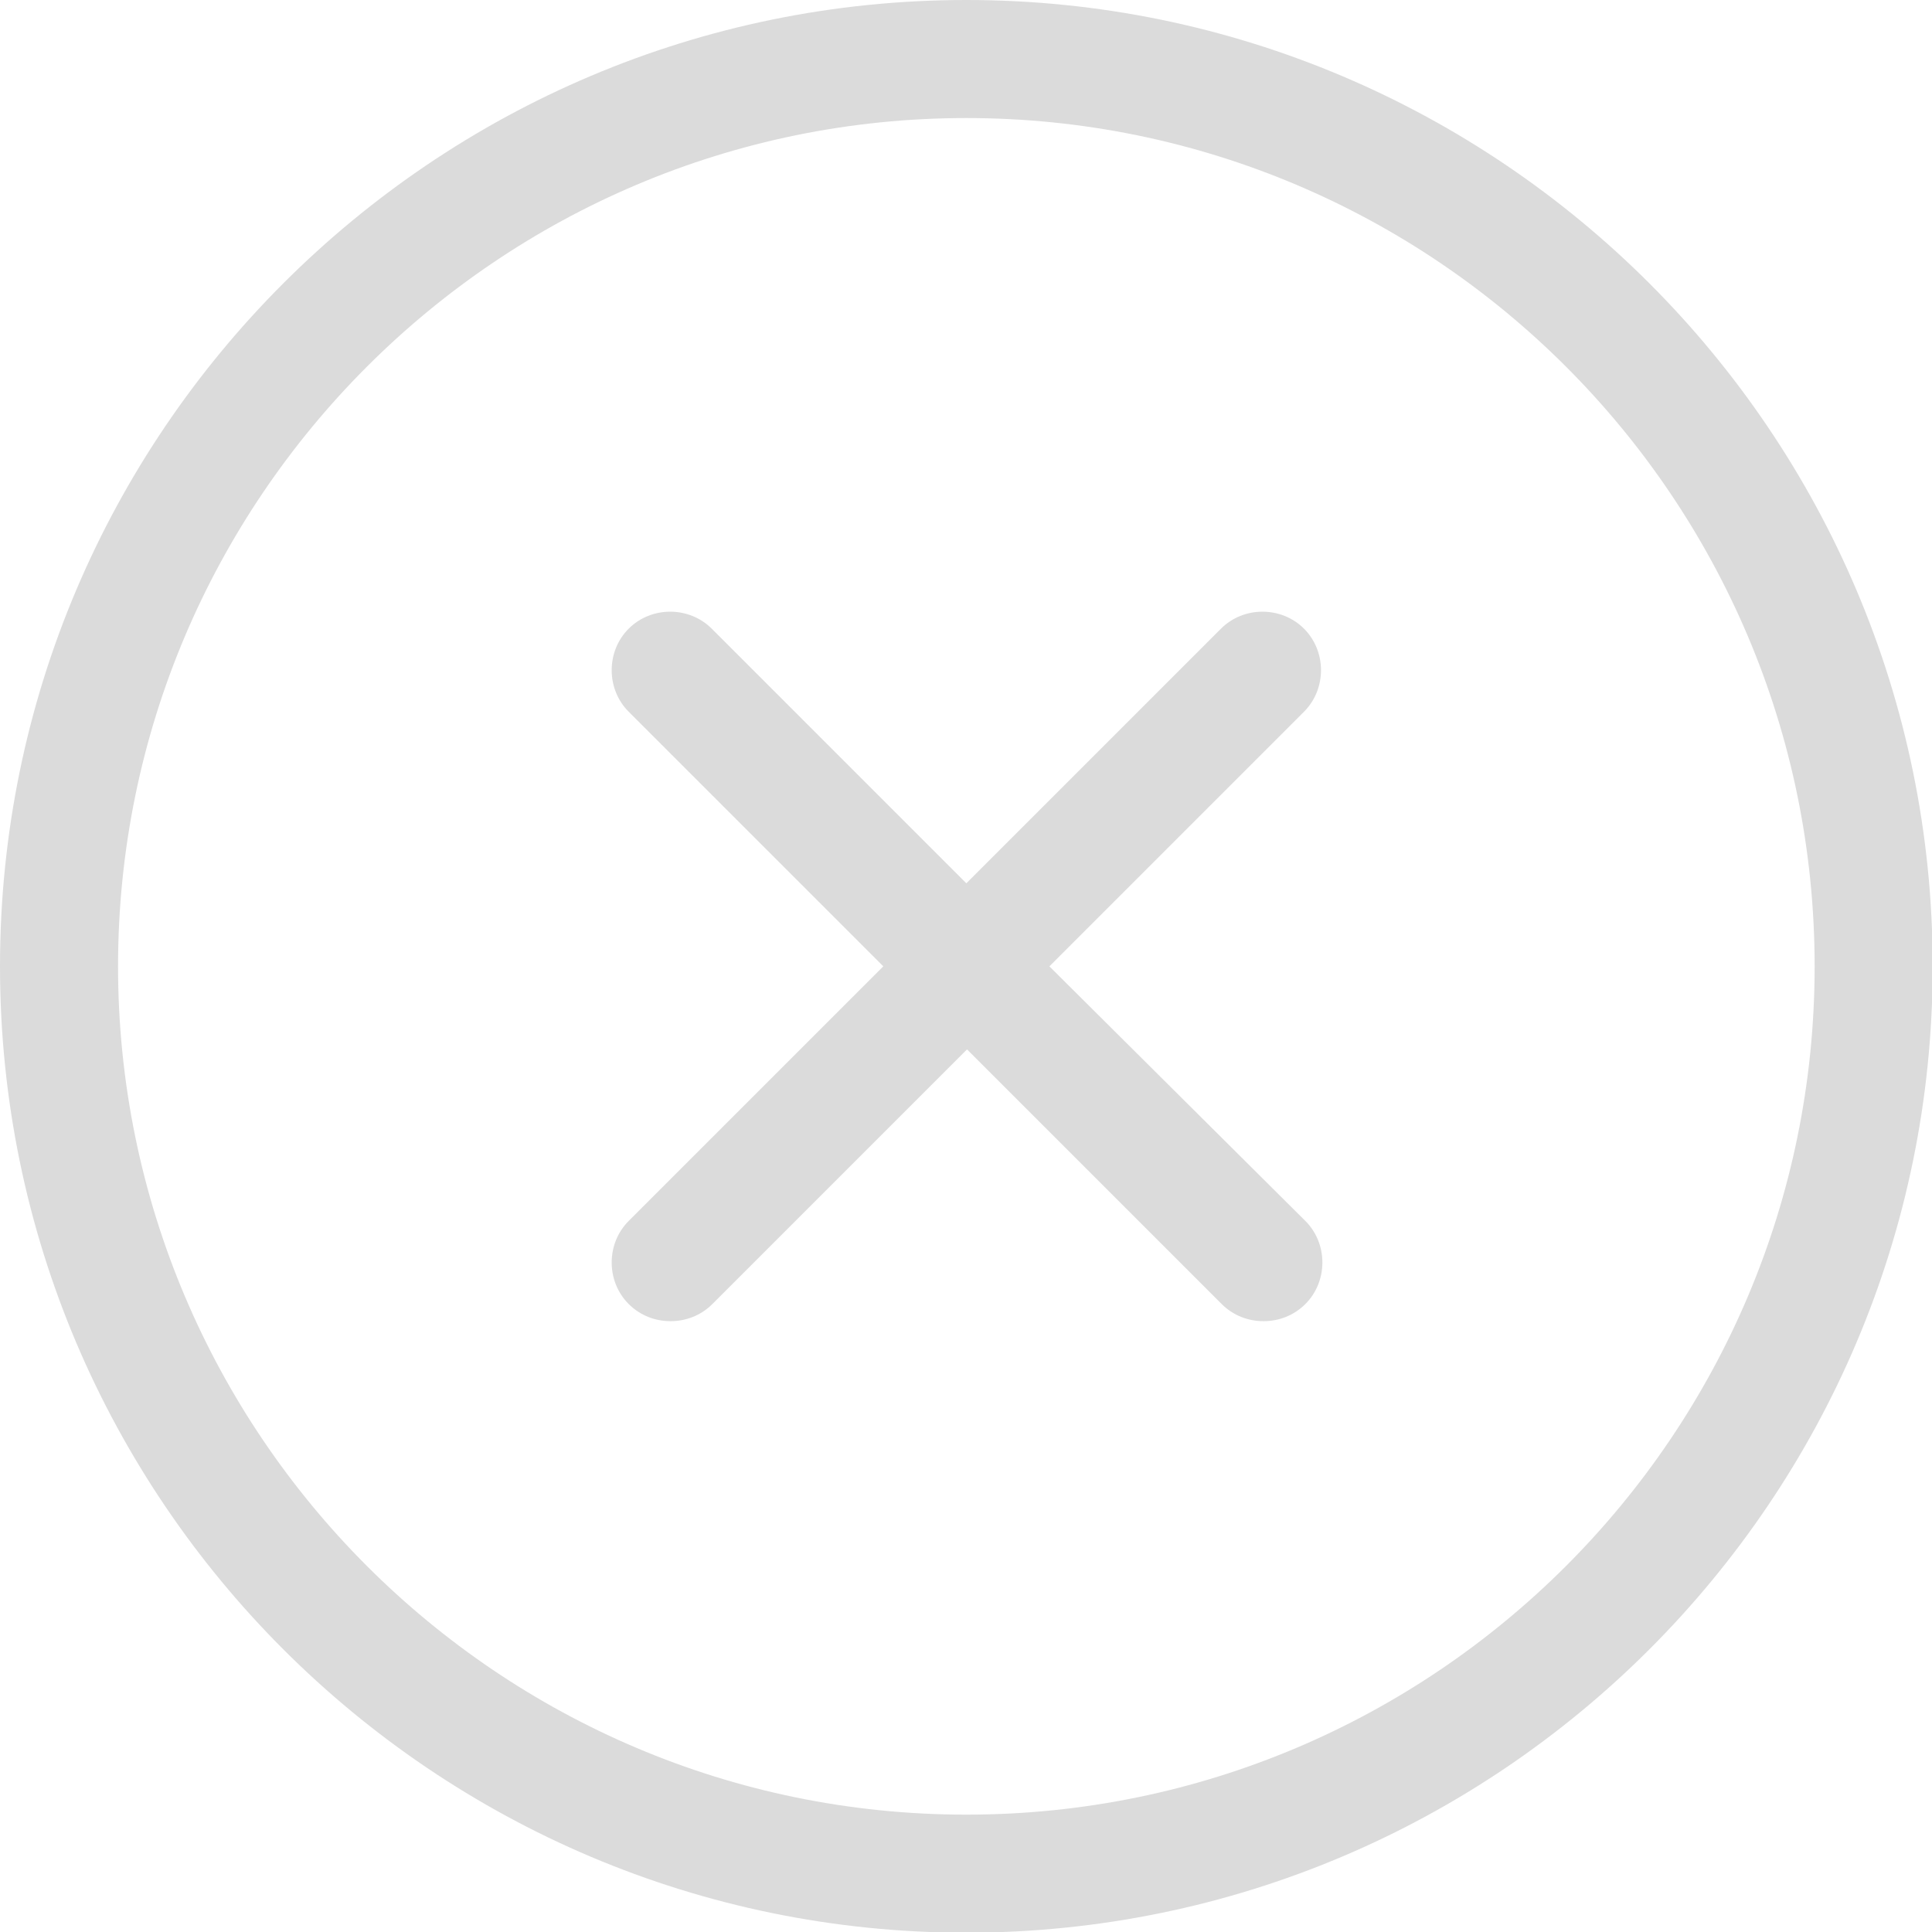 <?xml version="1.0" encoding="utf-8"?>
<!-- Generator: Adobe Illustrator 19.0.0, SVG Export Plug-In . SVG Version: 6.00 Build 0)  -->
<svg version="1.1" id="Layer_1" xmlns="http://www.w3.org/2000/svg" xmlns:xlink="http://www.w3.org/1999/xlink" x="0px" y="0px"
	 viewBox="255.2 104 281.5 281.5" style="enable-background:new 255.2 104 281.5 281.5;" xml:space="preserve">
<style type="text/css">
	.st0{fill:#DBDBDB;}
</style>
<path class="st0" d="M396,385.6c-77.6,0-140.8-63.1-140.8-140.8S318.4,104,396,104s140.8,63.1,140.8,140.8S473.6,385.6,396,385.6z
	 M396,121.2c-68.2,0-123.6,55.5-123.6,123.6S327.8,368.4,396,368.4S519.6,313,519.6,244.8S464.2,121.2,396,121.2z M408.1,244.8
	l37.1-37.1c3.3-3.3,3.3-8.8,0-12.1c-3.3-3.3-8.8-3.3-12.1,0L396,232.7l-37.1-37.1c-3.3-3.3-8.8-3.3-12.1,0c-3.3,3.3-3.3,8.8,0,12.1
	l37.1,37.1l-37.1,37.1c-3.3,3.3-3.3,8.8,0,12.1c1.7,1.7,3.9,2.5,6.1,2.5s4.4-0.8,6.1-2.5l37.1-37.1l37.1,37.1
	c1.7,1.7,3.9,2.5,6.1,2.5s4.4-0.8,6.1-2.5c3.3-3.3,3.3-8.8,0-12.1L408.1,244.8z"/>
</svg>
